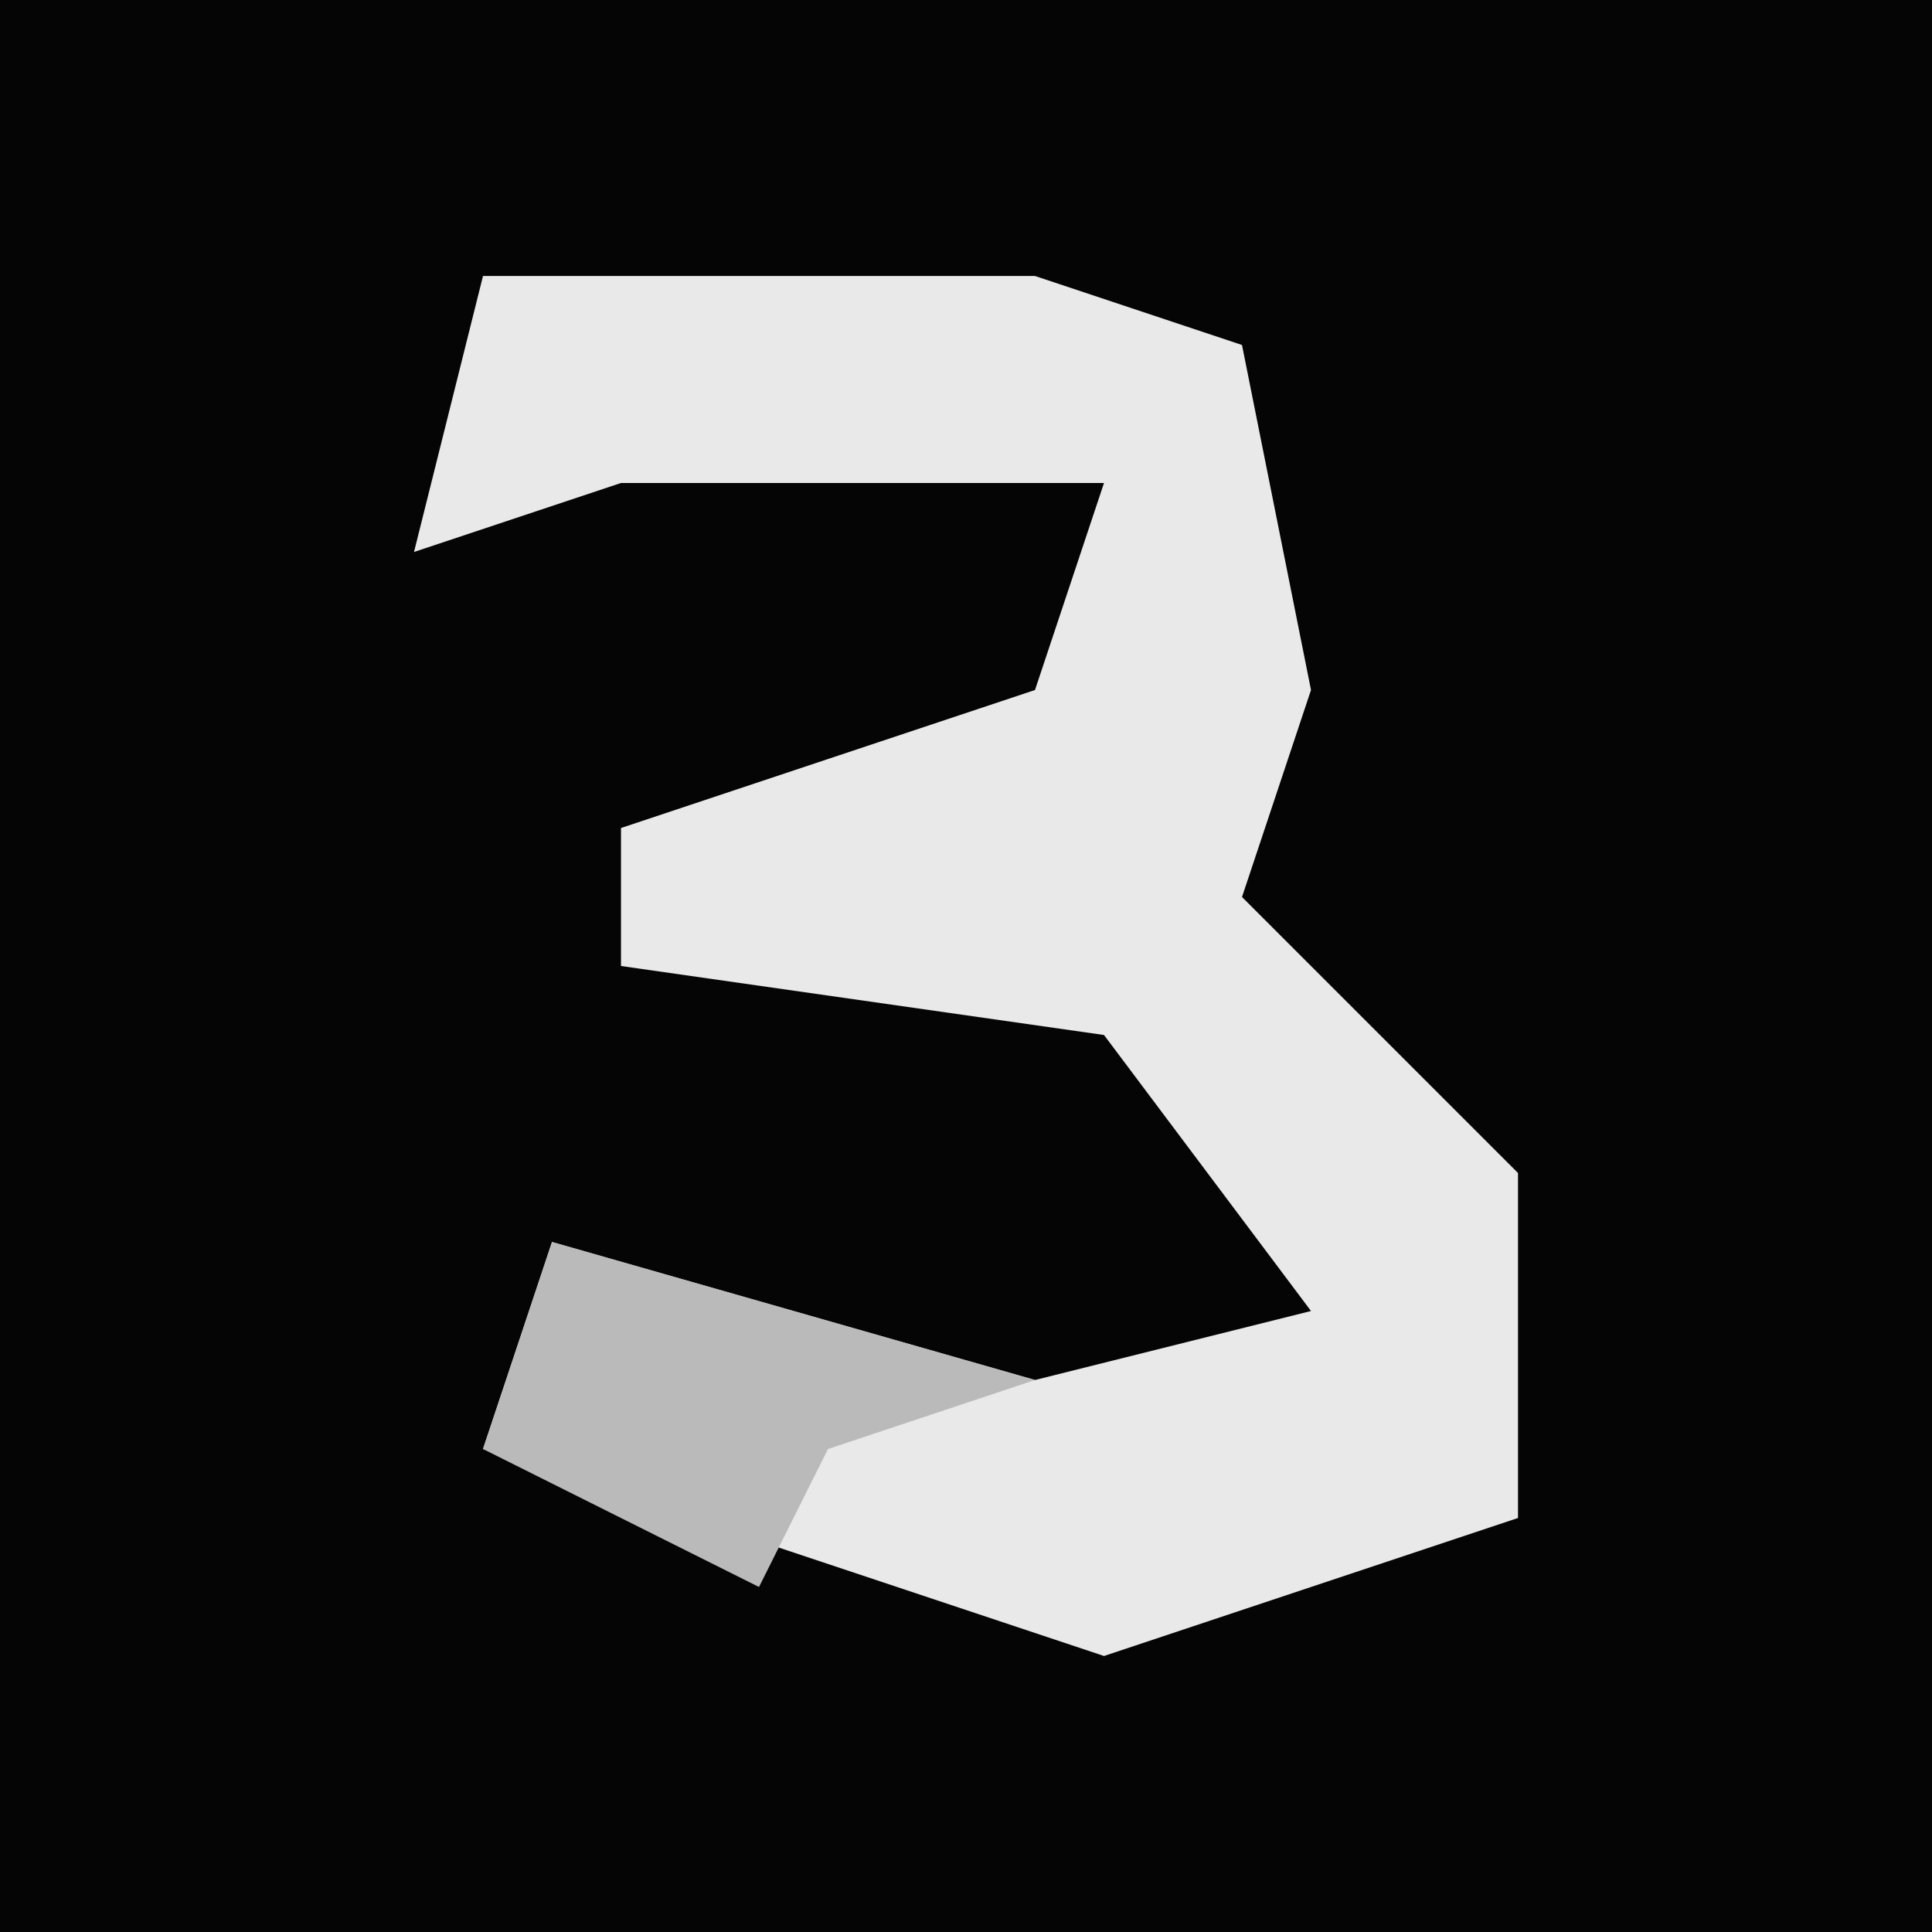 <?xml version="1.0" encoding="UTF-8"?>
<svg version="1.1" xmlns="http://www.w3.org/2000/svg" width="28" height="28">
<path d="M0,0 L28,0 L28,28 L0,28 Z " fill="#050505" transform="translate(0,0)"/>
<path d="M0,0 L8,0 L11,1 L12,6 L11,9 L15,13 L15,18 L9,20 L0,17 L1,14 L8,16 L12,15 L9,11 L2,10 L2,8 L8,6 L9,3 L2,3 L-1,4 Z " fill="#E9E9E9" transform="translate(7,4)"/>
<path d="M0,0 L7,2 L4,3 L3,5 L-1,3 Z " fill="#BABABA" transform="translate(8,18)"/>
</svg>
